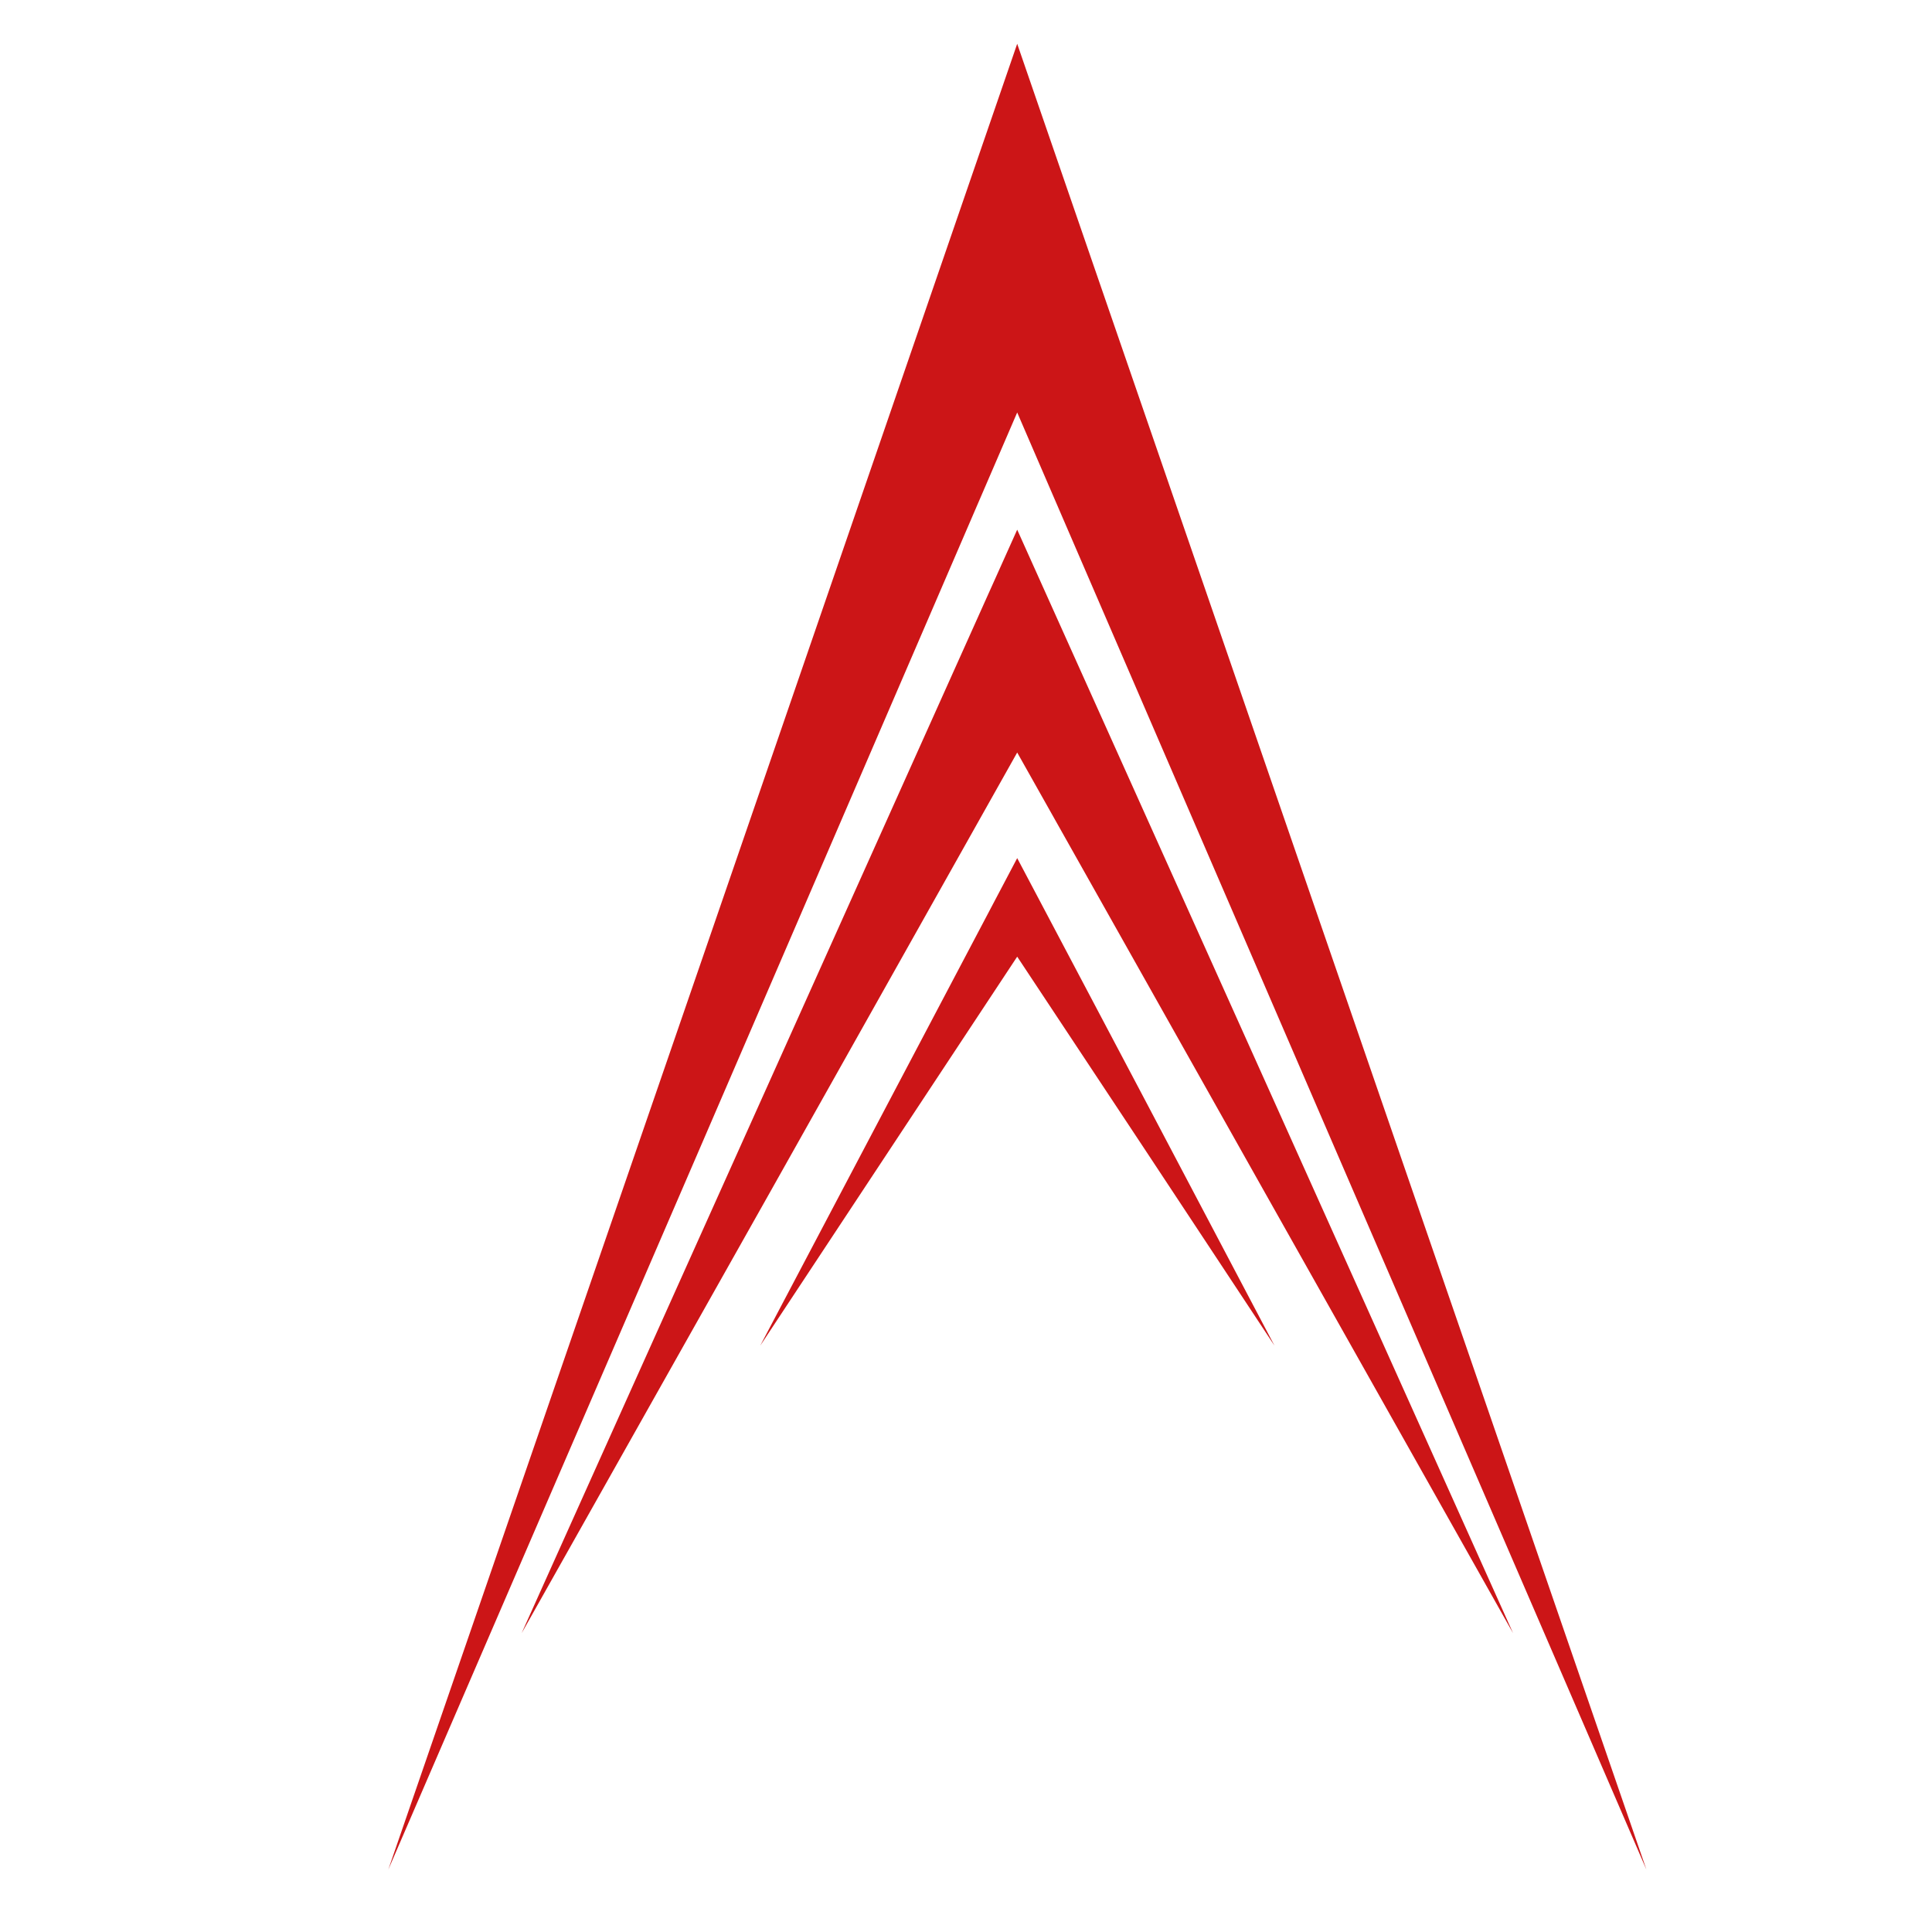 <?xml version="1.0" encoding="utf-8"?>
<!-- Generator: Adobe Illustrator 25.2.0, SVG Export Plug-In . SVG Version: 6.00 Build 0)  -->
<svg version="1.1" id="Calque_1" xmlns="http://www.w3.org/2000/svg" xmlns:xlink="http://www.w3.org/1999/xlink" x="0px" y="0px"
	 viewBox="0 0 60 60" style="enable-background:new 0 0 60 60;" xml:space="preserve">
<style type="text/css">
	.st0{fill:#CC1517;}
</style>
<polygon class="st0" points="31.59,12.81 41.36,35.44 51.13,58.06 41.36,29.71 31.59,1.36 21.83,29.71 12.06,58.06 21.83,35.44 "/>
<polygon class="st0" points="31.59,23.37 39.29,37.05 46.99,50.72 39.29,33.58 31.59,16.45 23.9,33.58 16.2,50.72 23.9,37.05 "/>
<polygon class="st0" points="31.59,29.71 35.59,35.75 39.58,41.79 35.59,34.22 31.59,26.65 27.6,34.22 23.61,41.79 27.6,35.75 "/>
</svg>
